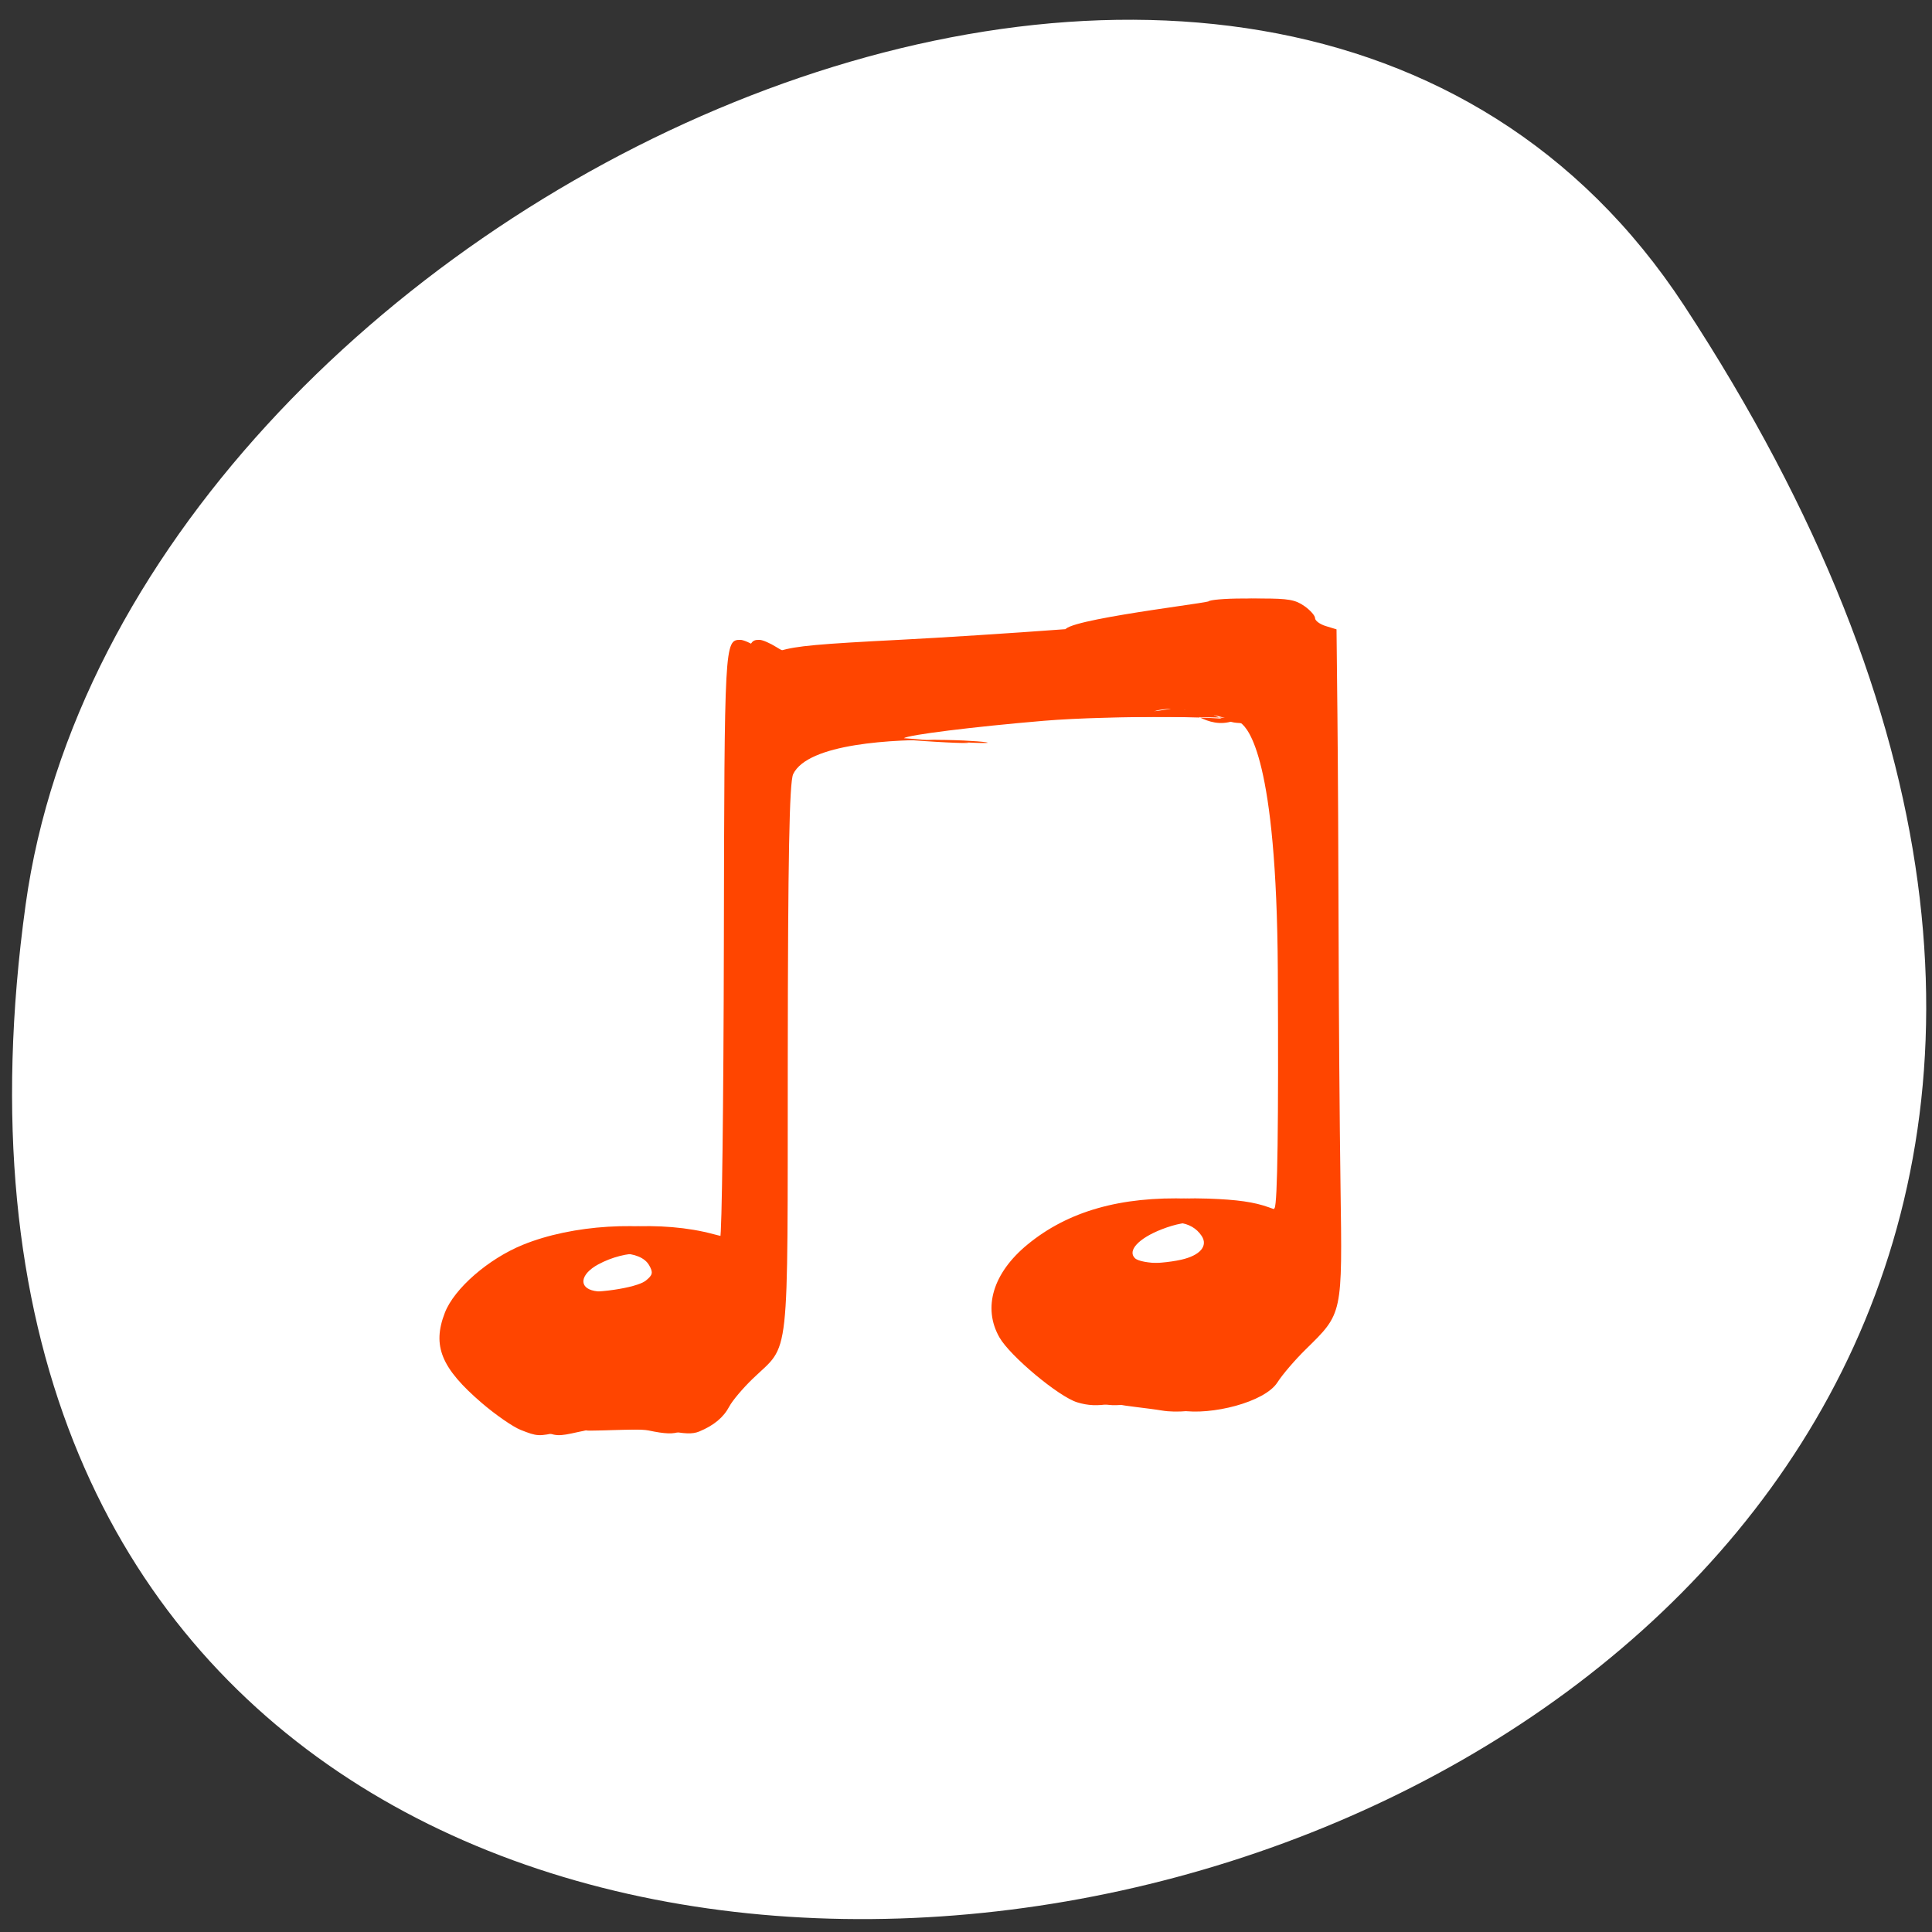 <svg xmlns="http://www.w3.org/2000/svg" viewBox="0 0 256 256" xmlns:xlink="http://www.w3.org/1999/xlink"><rect x="0" y="0" width="256" height="256" fill="#333333" stroke="none"/><defs><clipPath><path transform="matrix(15.333 0 0 11.5 415 -125.5)" d="m -24 13 c 0 1.105 -0.672 2 -1.5 2 -0.828 0 -1.5 -0.895 -1.5 -2 0 -1.105 0.672 -2 1.5 -2 0.828 0 1.5 0.895 1.5 2 z"/></clipPath></defs><path d="m 222.65 37.868 c 145.18 221.56 -251.35 307.3 -219.76 79.37 12.881 -92.96 164.23 -164.13 219.76 -79.37 z" transform="translate(0.508 2.624)" style="fill:#fff;color:#000"/><g style="fill:#ff4500"><path d="m 60.645,235.575 c -1.419,-0.751 -4.648,-3.742 -7.177,-6.646 -7.514,-8.63 -9.2,-14.143 -6.825,-22.326 1.737,-5.985 8.034,-13.311 14.437,-16.797 9.114,-4.962 22.229,-6.044 31.679,-2.614 2.294,0.832 4.434,1.23 4.756,0.884 0.322,-0.346 0.631,-33.17 0.687,-72.942 0.104,-74.258 0.129,-74.866 3.059,-74.866 0.542,0 1.939,0.806 3.106,1.792 1.749,1.478 2.497,1.638 4.268,0.913 2.909,-1.19 6.996,-1.691 22.36,-2.736 7.193,-0.489 20.569,-1.637 29.724,-2.551 9.155,-0.914 17.359,-1.705 18.231,-1.758 0.916,-0.056 -15.291,3.202 -17.092,2.603 -5.141,-2.446 23.947,-7.025 25.884,-7.756 0.23,-0.399 3.069,-0.726 6.31,-0.726 4.918,0 6.221,0.307 7.88,1.857 1.093,1.021 1.988,2.372 1.988,3.002 0,0.63 0.892,1.509 1.982,1.954 l 1.982,0.809 0.167,21.097 c 0.092,11.604 0.19,36.234 0.219,54.734 0.028,18.5 0.186,46.286 0.351,61.746 0.341,31.985 0.431,31.42 -6.446,40.444 -1.964,2.577 -4.304,6.23 -5.2,8.118 -2.358,4.966 -12.307,8.219 -17.83,6.974 -2.439,-0.55 -7.419,-1.206 -7.655,-1.46 12.61,-14.594 6.473,-6.68 1.144,-1.399 0.204,0.355 -3.338,-2.61 -2.021,-2.024 3.269,1.455 3.008,2.323 -0.974,3.229 -2.409,0.548 -4.159,0.443 -6.143,-0.371 -3.421,-1.403 -12.401,-11.434 -14.367,-16.05 -3.13,-7.348 -1.189,-15.943 5.186,-22.957 7.476,-8.227 17.198,-11.933 29.79,-11.355 5.452,0.25 8.568,0.847 11.292,2.164 3.693,1.786 3.777,1.789 4.579,0.178 0.545,-1.093 0.744,-20.678 0.598,-58.679 -0.203,-52.796 -5.508,-59.816 -6.78,-61.182 -16.015,-7.766 -27.738,-0.113 -12.525,-3.673 2.912,-0.682 6.042,5.424 11.156,3.082 0,-1.22 -26.446,-1.392 -38.661,-0.007 -13.089,1.484 -25.094,3.484 -25.824,4.302 42.345,4.472 -15.048,-6.281 -20.478,8.896 -0.7,2.206 -0.958,20.558 -0.991,70.624 -0.051,76.402 0.489,69.841 -6.477,78.826 -1.815,2.342 -3.757,5.415 -4.314,6.83 -1.073,2.724 -2.853,4.709 -5.577,6.218 -1.225,0.679 -2.75,0.61 -5.829,-0.263 -2.293,-0.65 -14.715,0.234 -14.926,0.008 4.283,-10.915 9.43,-2.338 -1.565,0.361 -3.814,1.138 -4.062,1.12 -7.137,-0.508 z m 23.126,-36.896 c 1.291,-1.387 1.392,-1.992 0.628,-3.792 -1.627,-3.837 -7.819,-3.941 -12.961,-0.218 -3.34,2.418 -3.691,5.781 -0.683,6.547 3.311,0.843 11.323,-0.718 13.016,-2.537 z m 98.936,-5.171 c 3.503,-1.045 5.022,-3.414 3.784,-5.899 -1.882,-3.777 -5.673,-4.343 -10.898,-1.625 -4.276,2.224 -6.4,5.283 -4.962,7.145 1.164,1.507 7.618,1.71 12.075,0.38 z" transform="matrix(0.717 0 0 0.536 25.505 63.2)" id="0"/></g><g style="fill:#ff4500"><use transform="translate(2.538)" xlink:href="#0"/></g></svg>